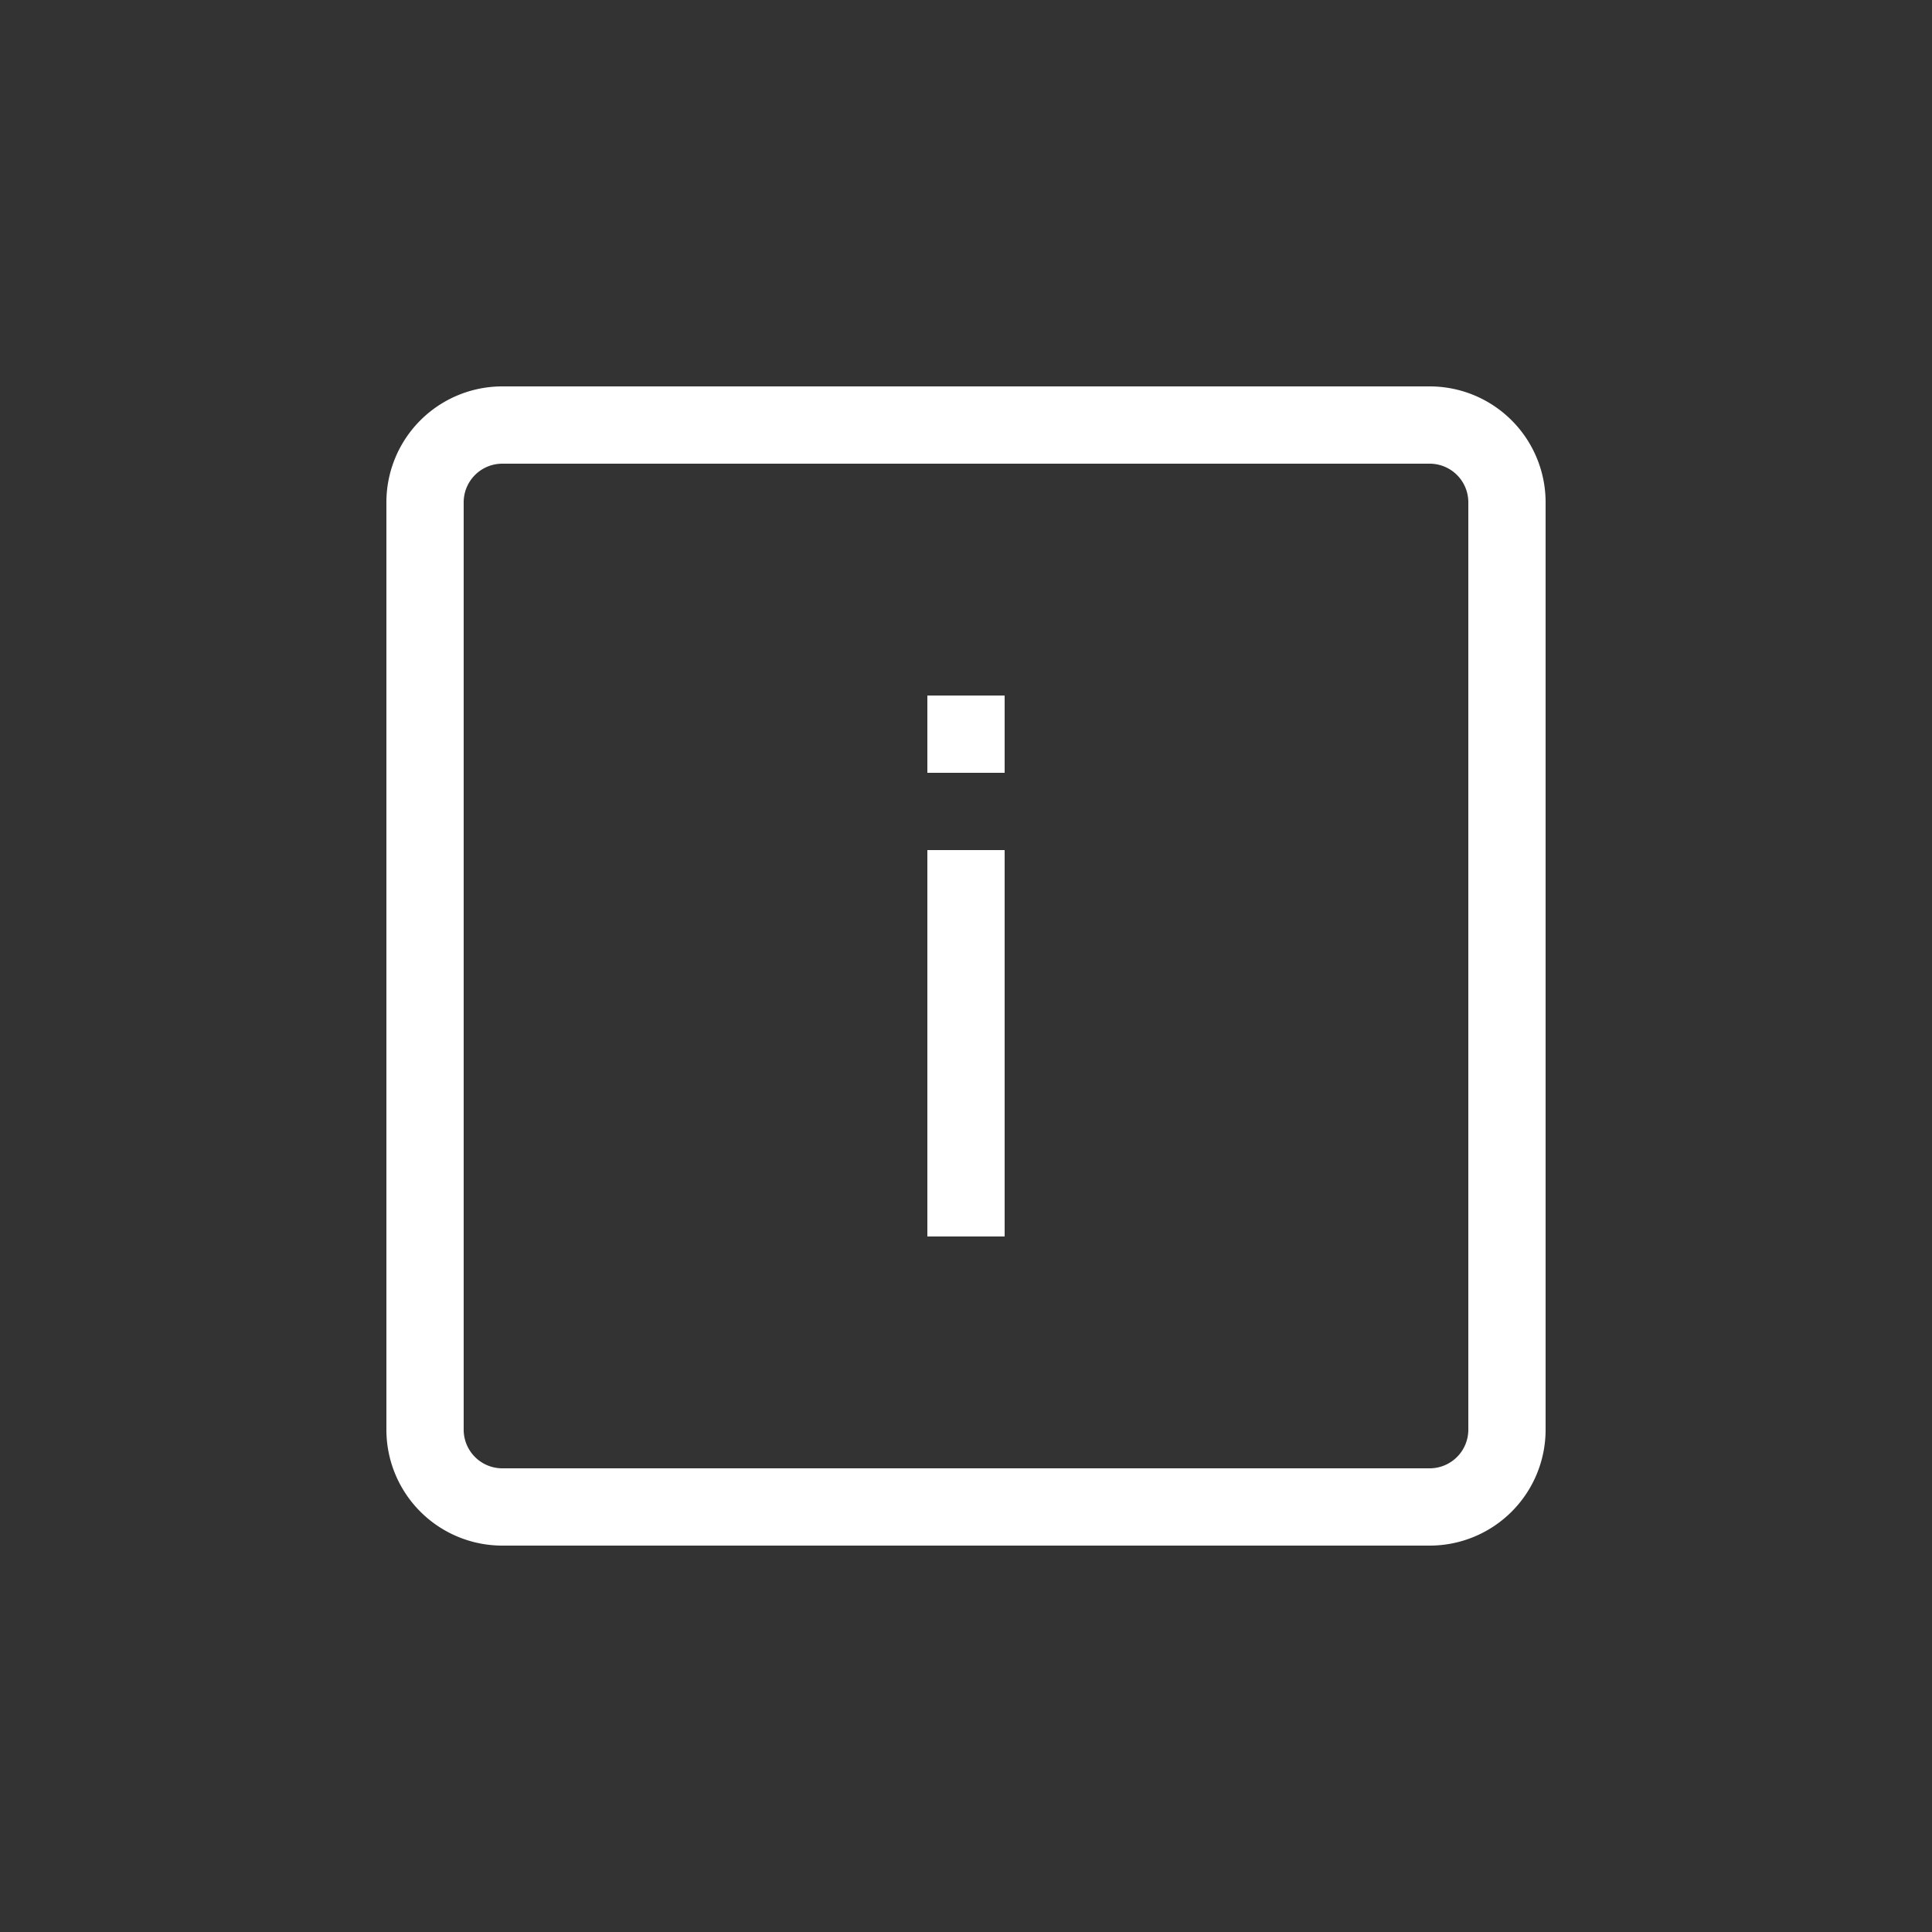 <?xml version="1.0" standalone="no"?><!DOCTYPE svg PUBLIC "-//W3C//DTD SVG 1.1//EN" "http://www.w3.org/Graphics/SVG/1.1/DTD/svg11.dtd"><svg t="1679906031571" class="icon" viewBox="0 0 1024 1024" version="1.1" xmlns="http://www.w3.org/2000/svg" p-id="7696" xmlns:xlink="http://www.w3.org/1999/xlink" width="200" height="200"><rect x="0" y="0" width="1024" height="1024" fill="#333333" stroke="none"/><path d="M757.76 819.2h-491.52A61.44 61.44 0 0 1 204.8 757.76v-491.52A61.44 61.44 0 0 1 266.24 204.8h491.52A61.44 61.44 0 0 1 819.2 266.24v491.52a61.44 61.44 0 0 1-61.44 61.44zM266.24 245.76a20.48 20.48 0 0 0-20.48 20.48v491.52a20.48 20.48 0 0 0 20.48 20.48h491.52a20.48 20.48 0 0 0 20.48-20.48v-491.52a20.48 20.48 0 0 0-20.48-20.48z" p-id="7697" fill="#ffffff"></path><path d="M491.52 450.56h40.96v204.8h-40.96zM491.52 368.64h40.96v40.96h-40.96z" p-id="7698" fill="#ffffff"></path></svg>